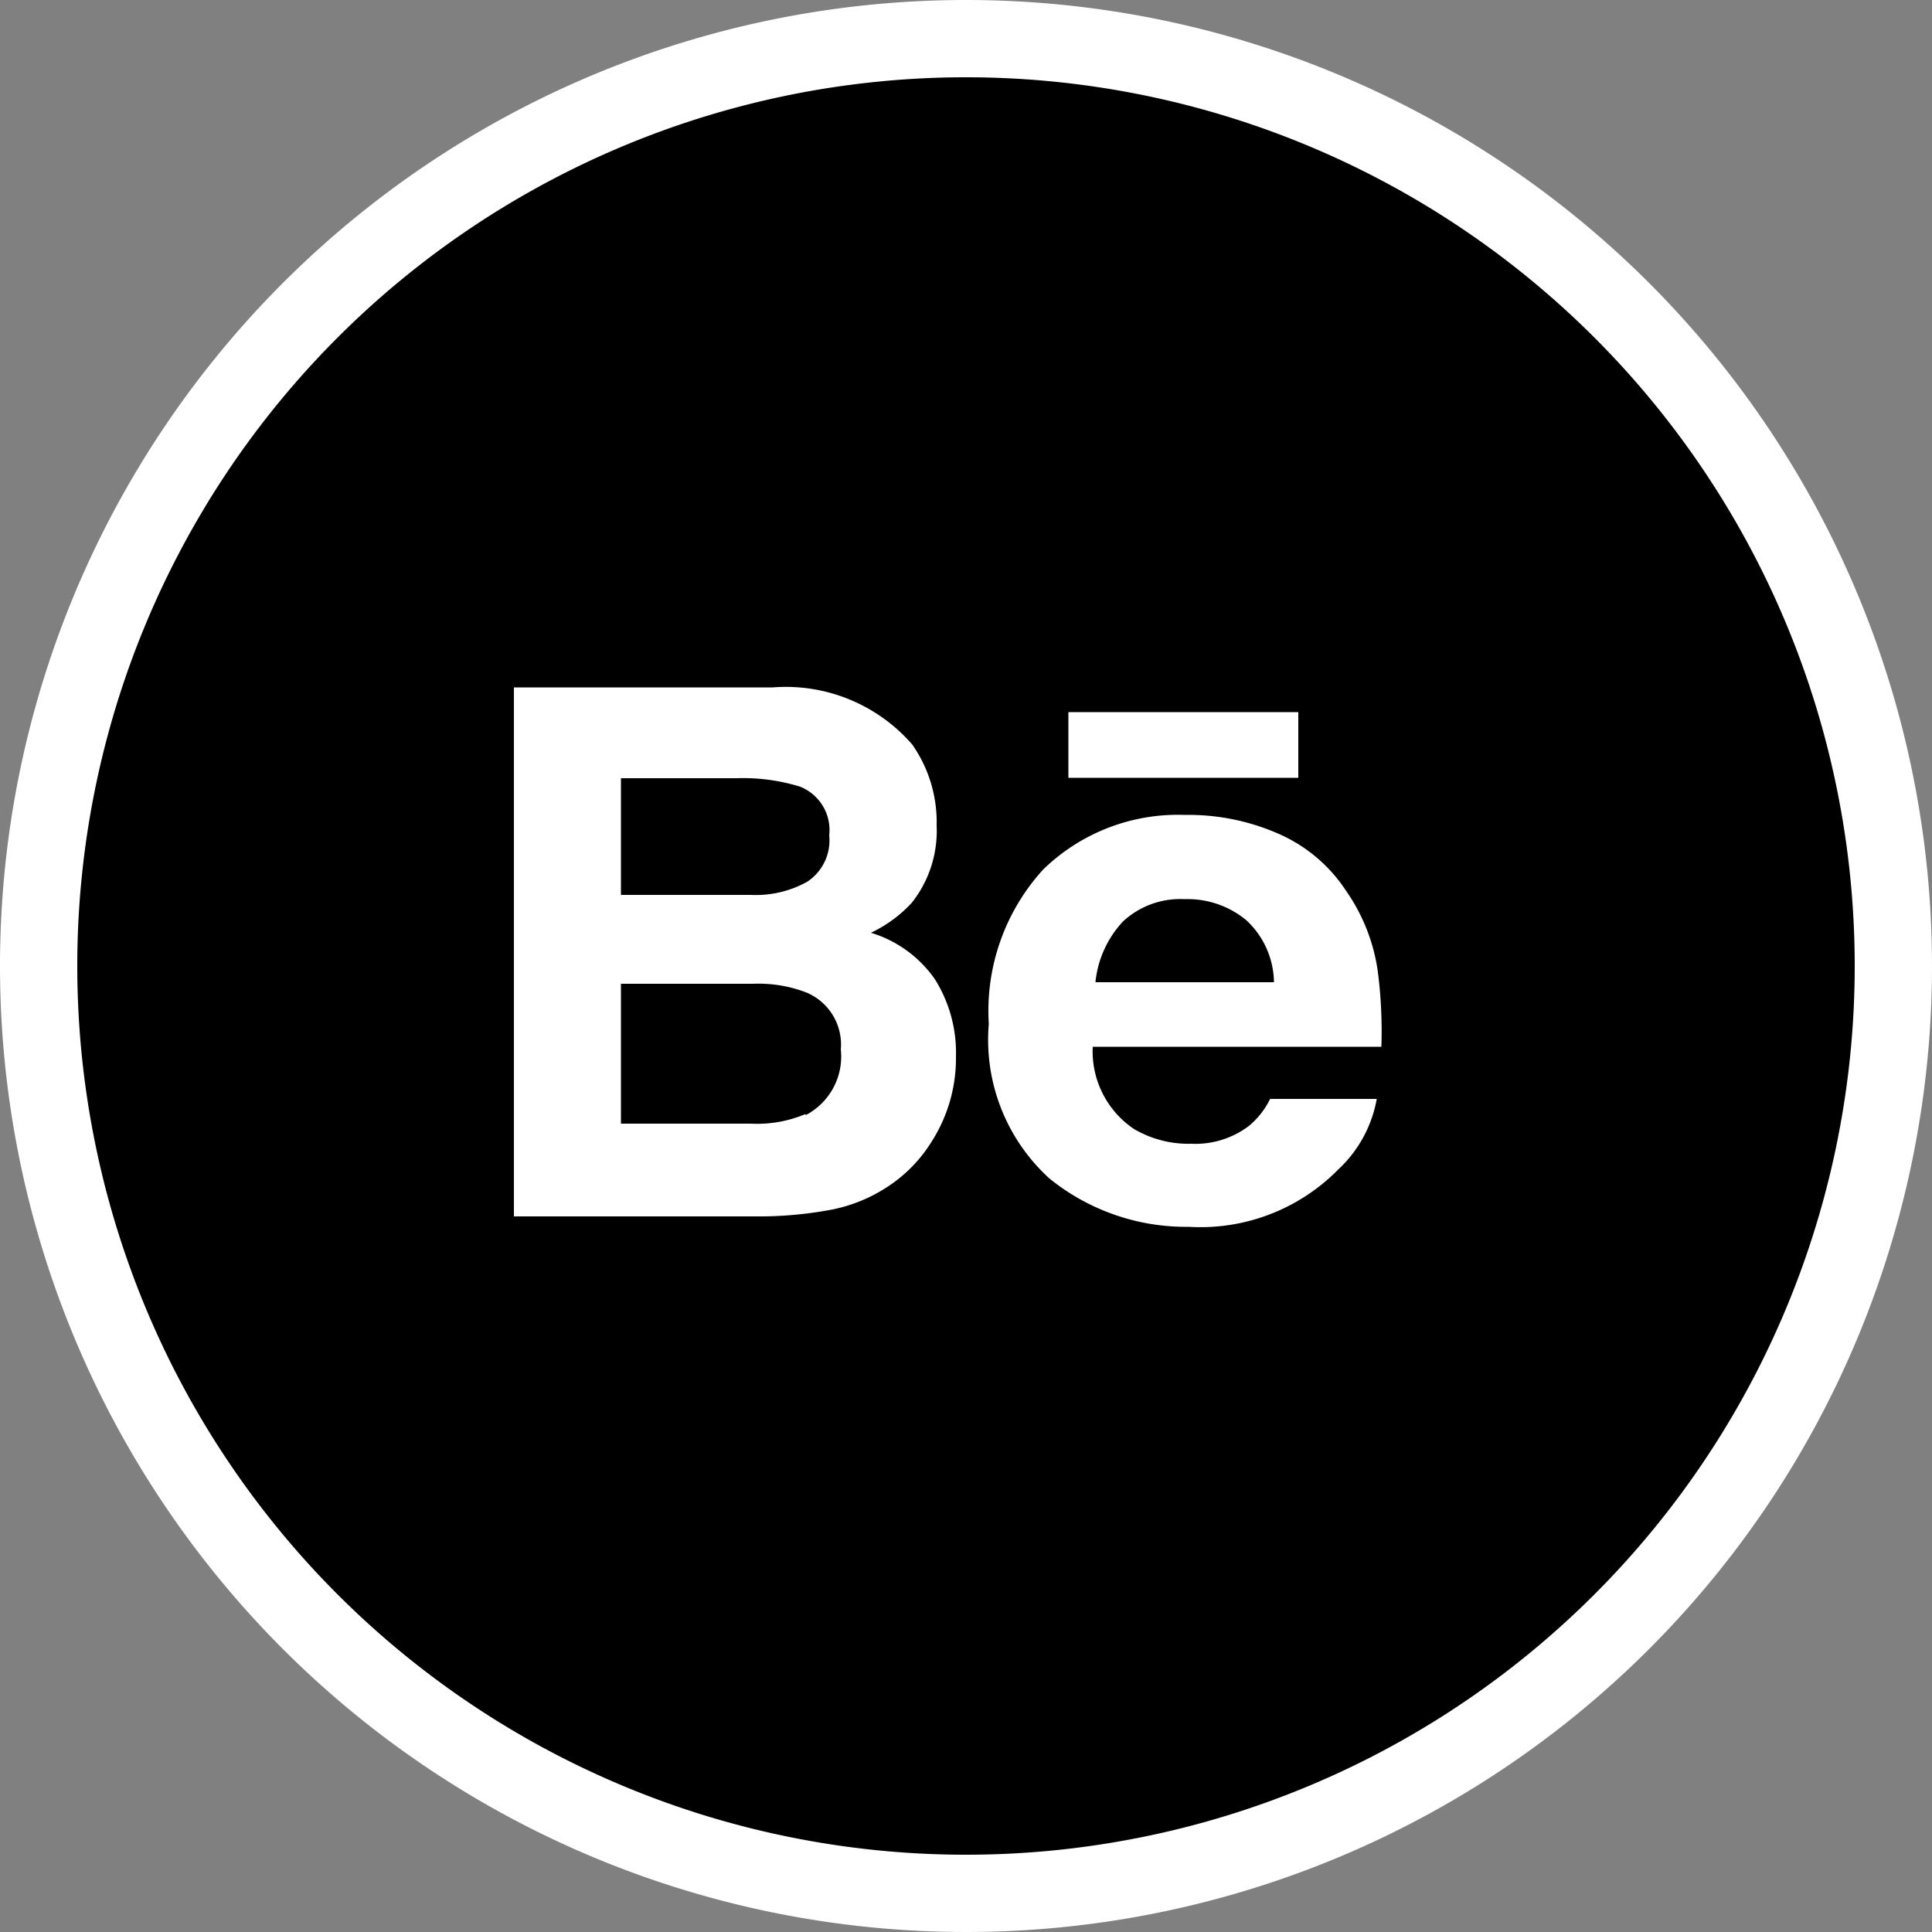 <svg xmlns="http://www.w3.org/2000/svg" viewBox="0 0 50 50"><rect x="0" y="0" width="50" height="50" fill="#808080" stroke="none"/><defs><style>.cls-1{fill:#fff;}</style></defs><g id="Layer_2" data-name="Layer 2"><g id="Layer_1-2" data-name="Layer 1"><g id="behance"><g id="circle"><circle cx="25" cy="25" r="24"/><path class="cls-1" d="M25,2A23,23,0,1,1,2,25,23,23,0,0,1,25,2m0-2A25,25,0,1,0,50,25,25,25,0,0,0,25,0Z"/></g><g id="logo"><path class="cls-1" d="M22.54,24.14a3.43,3.43,0,0,0,1.06-.78,3,3,0,0,0,.64-2,3.5,3.5,0,0,0-.63-2.09A4.33,4.33,0,0,0,20,17.79h-6.7V31.48h6.25a10.12,10.12,0,0,0,2-.18,4.07,4.07,0,0,0,1.57-.69,3.76,3.76,0,0,0,1-1.08,4,4,0,0,0,.62-2.18,3.58,3.58,0,0,0-.54-2A3.12,3.12,0,0,0,22.54,24.14Zm-6.47-4h3a5,5,0,0,1,1.64.22,1.21,1.21,0,0,1,.75,1.26,1.28,1.28,0,0,1-.57,1.2,2.74,2.74,0,0,1-1.46.34H16.07Zm4.78,8.69a3.21,3.21,0,0,1-1.41.25H16.07V25.46h3.42a3.46,3.46,0,0,1,1.39.23,1.46,1.46,0,0,1,.88,1.47A1.71,1.71,0,0,1,20.85,28.86Z"/><rect class="cls-1" x="27.65" y="18.43" width="5.95" height="1.7"/><path class="cls-1" d="M35.66,25.16a4.8,4.8,0,0,0-.82-2.1,4,4,0,0,0-1.77-1.49,5.79,5.79,0,0,0-2.41-.48A5,5,0,0,0,27,22.5a5.43,5.43,0,0,0-1.41,4,4.85,4.85,0,0,0,1.57,4,5.62,5.62,0,0,0,3.61,1.25,5,5,0,0,0,3.86-1.48,3.28,3.28,0,0,0,1-1.83H32.87a2.09,2.09,0,0,1-.55.7,2.29,2.29,0,0,1-1.49.46,2.78,2.78,0,0,1-1.48-.38,2.42,2.42,0,0,1-1.07-2.13h7.47A12.14,12.14,0,0,0,35.66,25.16Zm-7.31.26a2.7,2.7,0,0,1,.71-1.57,2.18,2.18,0,0,1,1.6-.58,2.38,2.38,0,0,1,1.6.55,2.23,2.23,0,0,1,.71,1.6Z"/></g></g></g></g></svg>